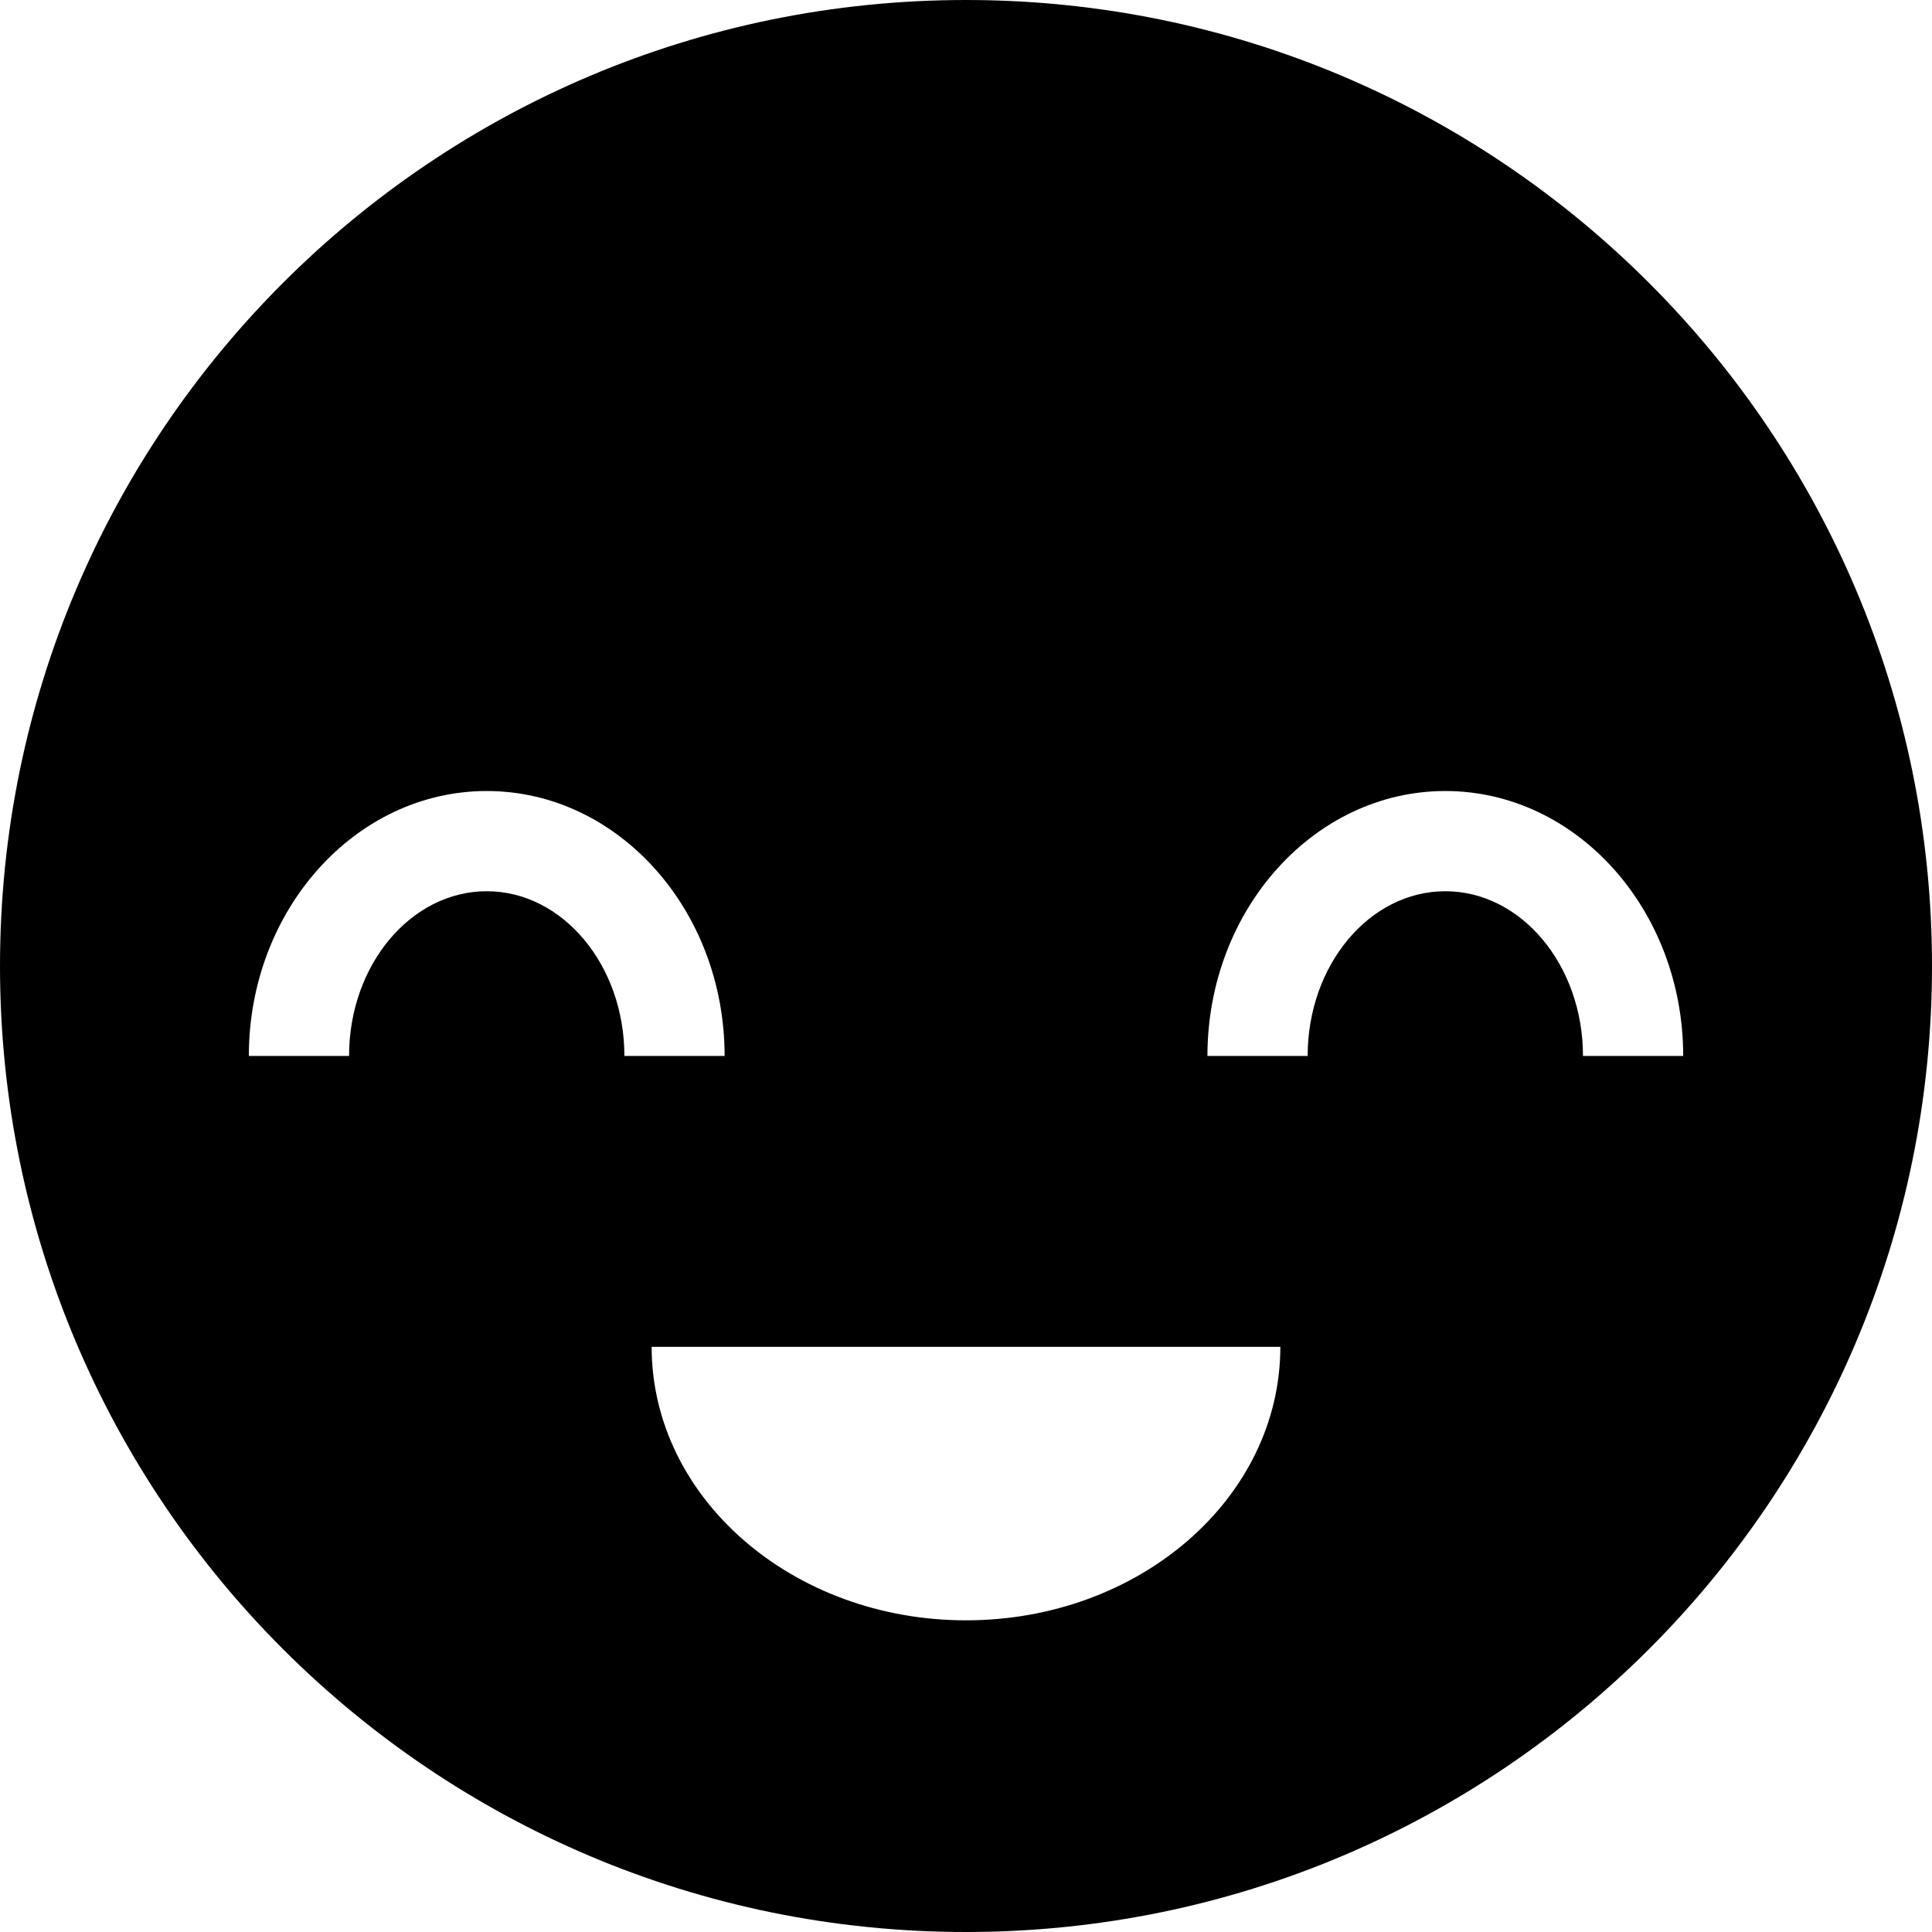 <?xml version="1.0" encoding="iso-8859-1"?>
<!-- Generator: Adobe Illustrator 19.0.0, SVG Export Plug-In . SVG Version: 6.00 Build 0)  -->
<svg version="1.1" id="Capa_1" xmlns="http://www.w3.org/2000/svg" xmlns:xlink="http://www.w3.org/1999/xlink" x="0px" y="0px"
	 viewBox="0 0 115.668 115.668" style="enable-background:new 0 0 115.668 115.668;" xml:space="preserve">
	<path d="M57.834,0C25.893,0,0,25.893,0,57.834c0,31.94,25.893,57.834,57.834,57.834s57.834-25.894,57.834-57.834
		C115.668,25.893,89.775,0,57.834,0z M29.14,53.358c-4.545,0-8.242,4.423-8.242,9.86h-6c0-8.746,6.389-15.86,14.242-15.86
		s14.242,7.114,14.242,15.86h-6C37.382,57.781,33.685,53.358,29.14,53.358z M57.834,97.008c-10.394,0-18.82-7.332-18.82-16.375
		h37.64C76.654,89.676,68.229,97.008,57.834,97.008z M94.772,63.218c0-5.437-3.696-9.86-8.242-9.86c-4.545,0-8.241,4.423-8.241,9.86
		h-6c0-8.746,6.389-15.86,14.241-15.86s14.242,7.114,14.242,15.86H94.772z"/>
</svg>
